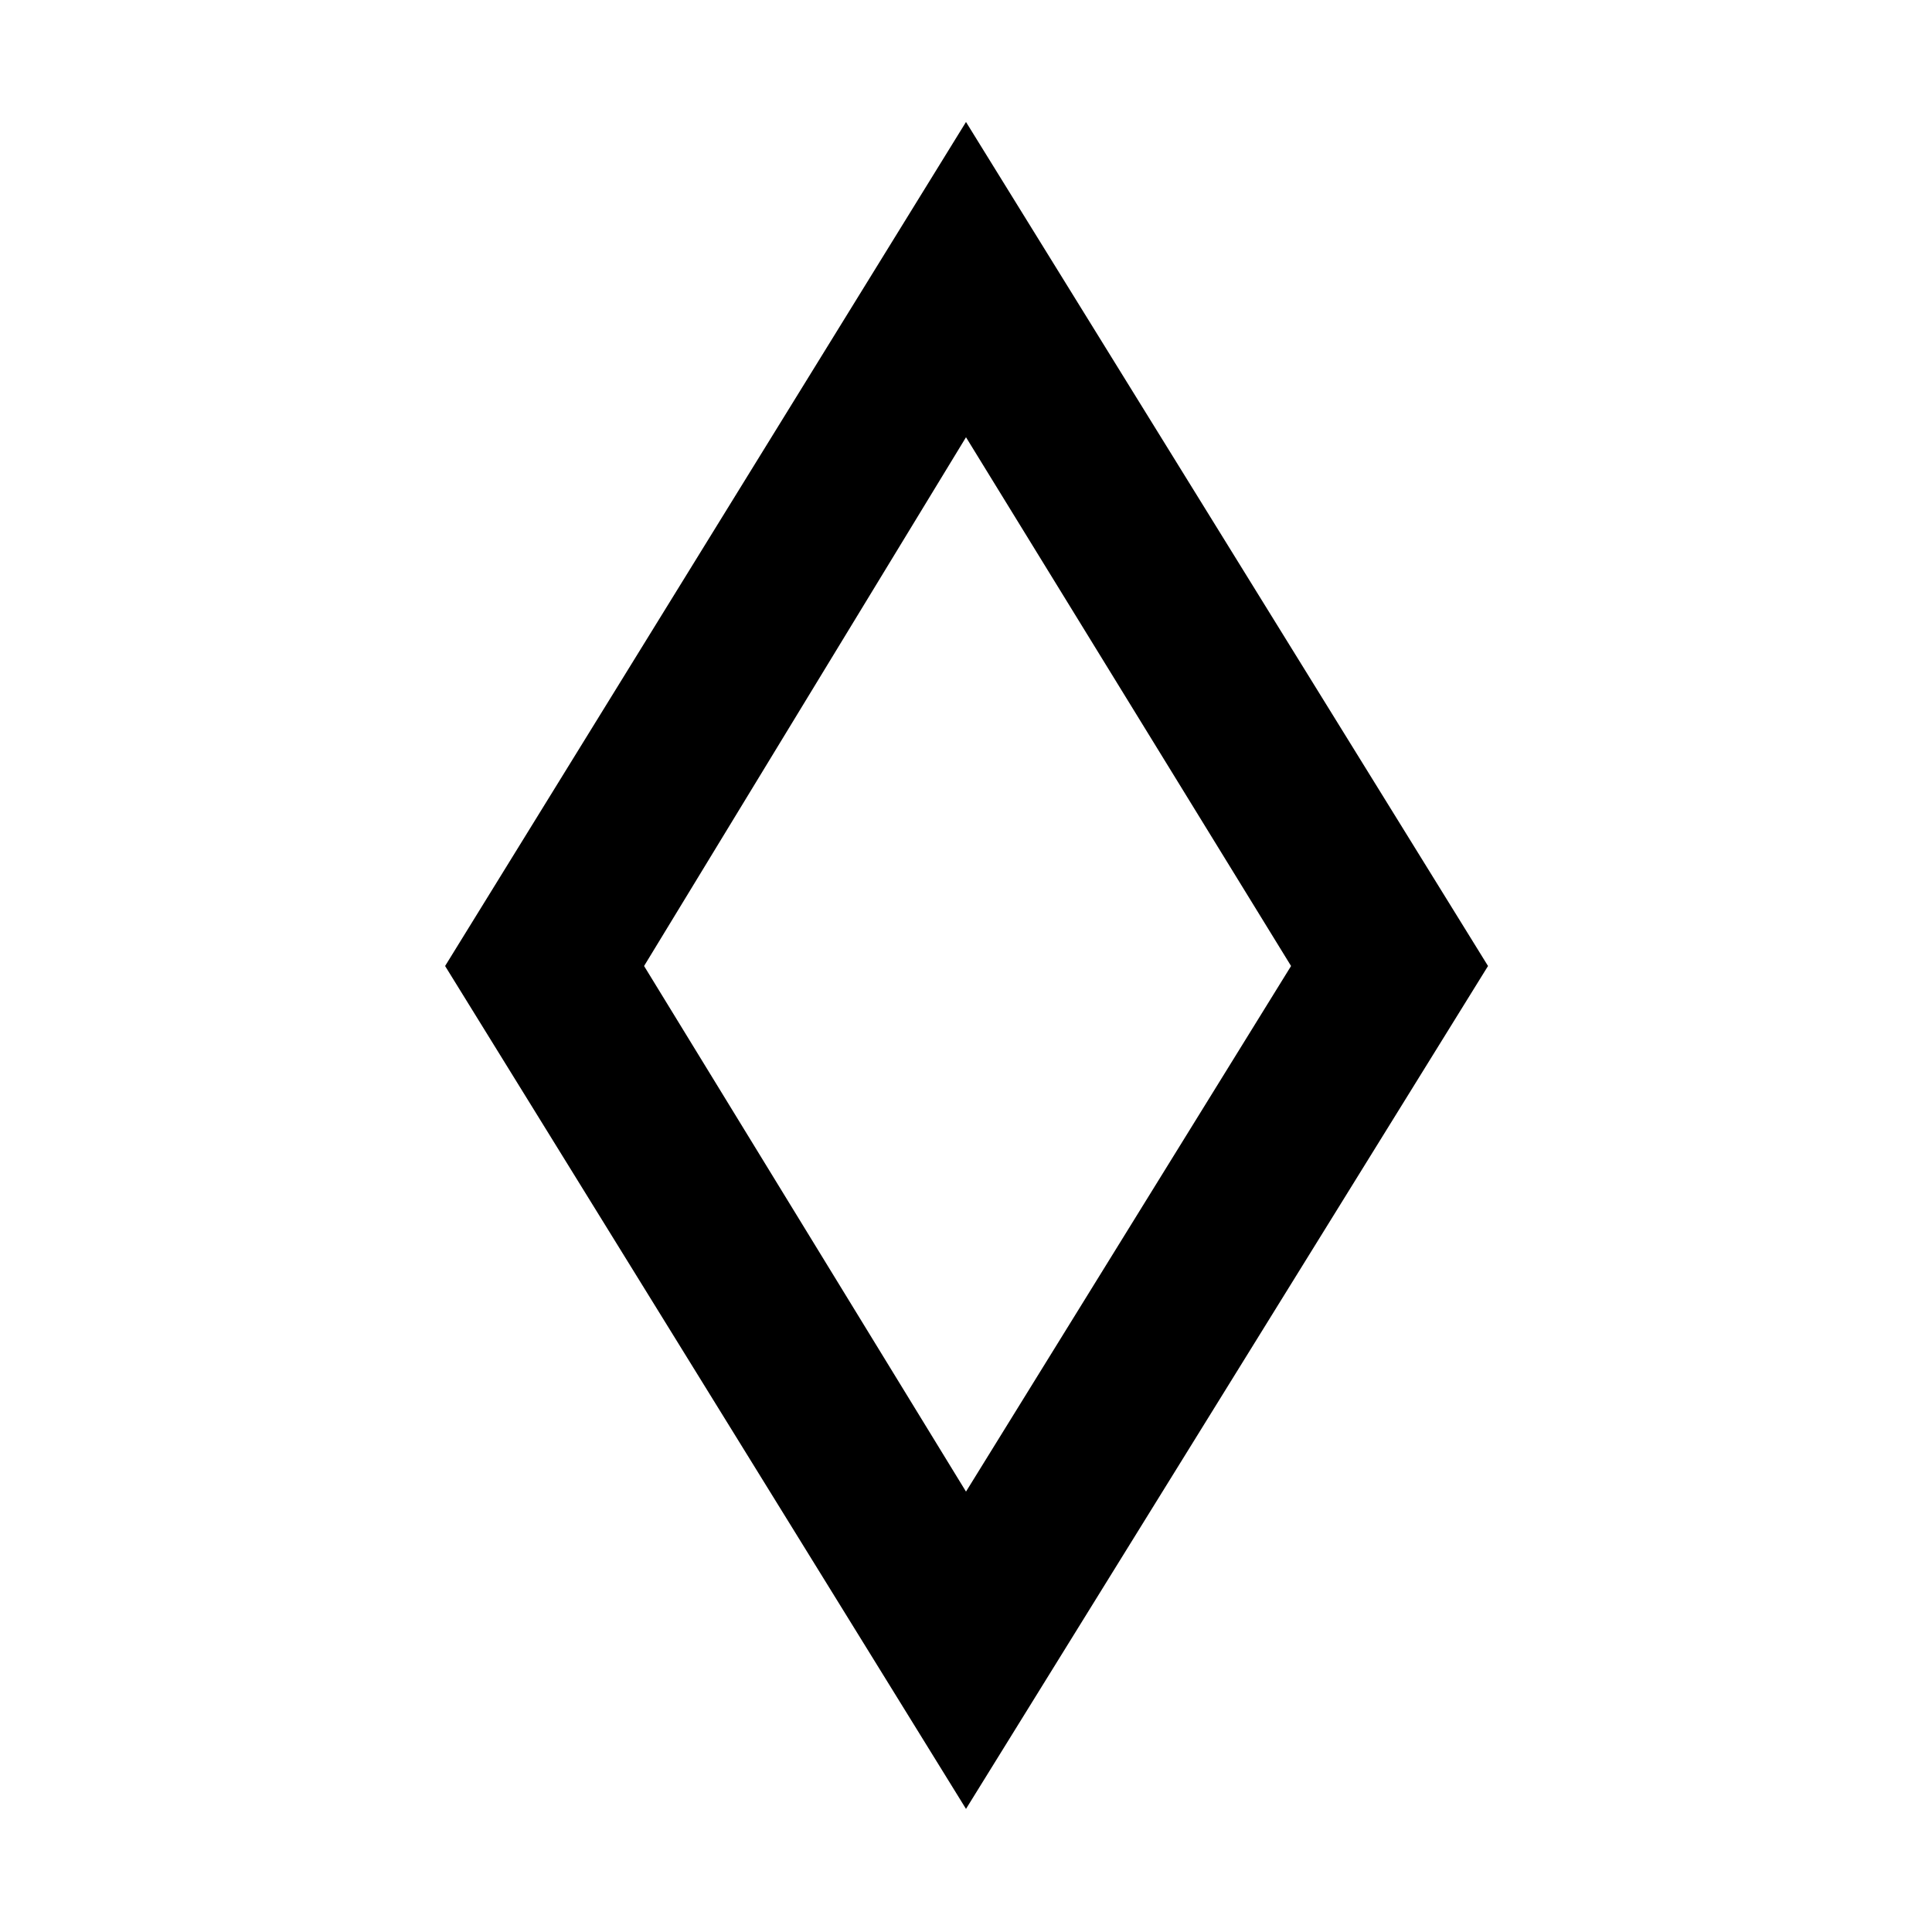 <svg xmlns="http://www.w3.org/2000/svg" height="48" viewBox="0 -960 960 960" width="48"><path d="M480-61.17 221.17-480 480-899.39 739.39-480 480-61.17Zm0-157.66L641.52-480 480-742.74 320.04-480 480-218.83ZM480-480Z"/></svg>